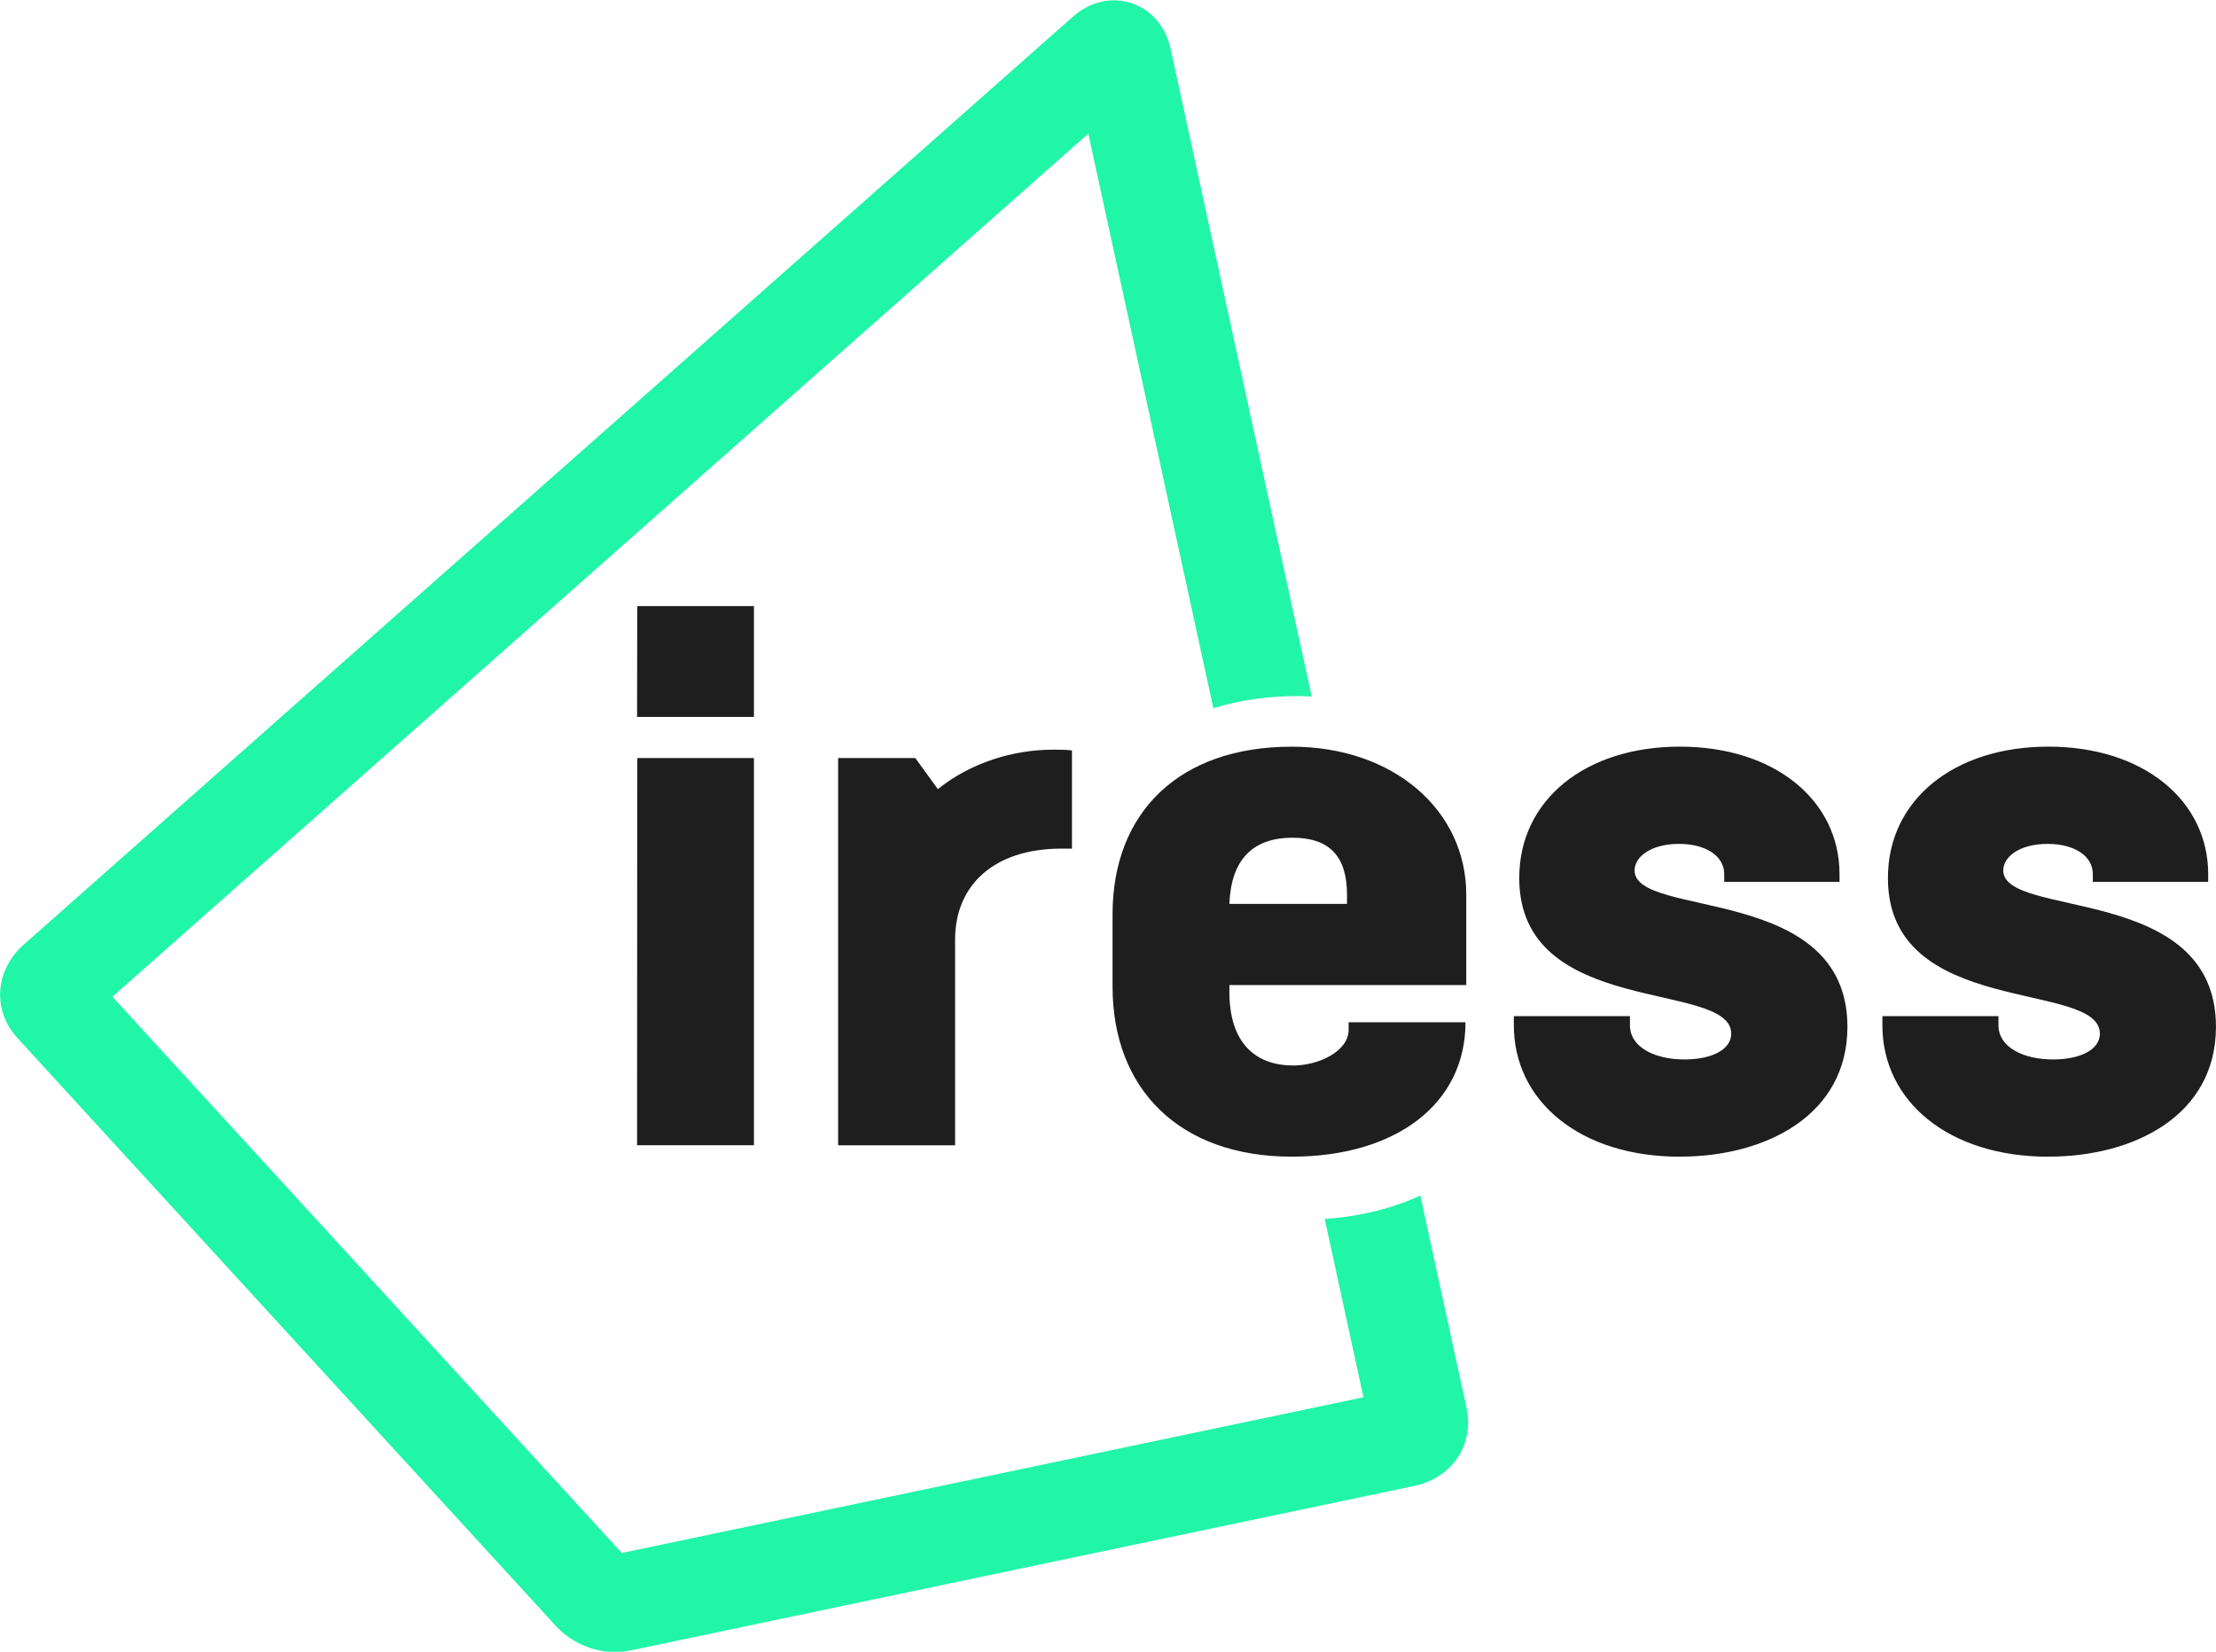 <svg width="55" height="41" viewBox="0 0 55 41" fill="none" xmlns="http://www.w3.org/2000/svg">
<path d="M15.812 17.797H18.712V15.045H15.816L15.812 17.797ZM15.812 28.429H18.712V18.817H15.816L15.812 28.429ZM26.141 18.609C25.155 18.609 24.092 18.93 23.278 19.589L22.717 18.817H20.802V28.43H23.705V23.321C23.705 21.983 24.659 21.065 26.351 21.065H26.606V18.628C26.453 18.609 26.297 18.609 26.141 18.609L26.141 18.609ZM32.06 18.535C29.275 18.535 27.613 20.155 27.613 22.699V24.49C27.613 27.036 29.275 28.712 32.06 28.712C34.633 28.712 36.373 27.413 36.373 25.376H33.472V25.566C33.472 26.091 32.737 26.449 32.1 26.449C31.19 26.449 30.513 25.923 30.513 24.623V24.452H36.392V22.21C36.392 20.117 34.592 18.535 32.06 18.535V18.535ZM30.513 22.437C30.553 21.361 31.074 20.795 32.081 20.795C33.008 20.795 33.432 21.268 33.432 22.21V22.437L30.513 22.437ZM41.693 28.712C43.838 28.712 45.852 27.677 45.852 25.488C45.852 21.927 40.57 22.813 40.57 21.607C40.57 21.268 40.976 20.948 41.674 20.948C42.31 20.948 42.794 21.23 42.794 21.7V21.89H45.656V21.7C45.656 19.872 44.053 18.534 41.693 18.534C39.351 18.534 37.707 19.853 37.707 21.796C37.707 25.282 42.968 24.322 42.968 25.659C42.968 26.054 42.485 26.299 41.808 26.299C41.072 26.299 40.455 25.998 40.455 25.451V25.224H37.573V25.451C37.573 27.336 39.217 28.713 41.693 28.713L41.693 28.712ZM50.84 28.712C52.988 28.712 54.999 27.677 54.999 25.488C54.999 21.927 49.72 22.813 49.72 21.607C49.72 21.268 50.125 20.948 50.821 20.948C51.46 20.948 51.943 21.23 51.943 21.7V21.89H54.806V21.7C54.806 19.872 53.2 18.534 50.839 18.534C48.5 18.534 46.857 19.853 46.857 21.796C46.857 25.282 52.118 24.322 52.118 25.659C52.118 26.054 51.634 26.299 50.958 26.299C50.222 26.299 49.601 25.998 49.601 25.451V25.224H46.72V25.451C46.72 27.336 48.363 28.713 50.839 28.713L50.84 28.712Z" fill="#1E1E1E"/>
<path d="M29.049 1.188C28.957 0.772 28.654 0.262 28.071 0.075C27.577 -0.083 27.053 0.04 26.629 0.414L0.559 23.474C0.438 23.584 0.038 23.984 0.005 24.606C-0.019 25.028 0.134 25.442 0.435 25.77L13.806 40.373C14 40.584 14.3 40.798 14.668 40.915C14.966 41.008 15.305 41.043 15.667 40.966L35.134 36.879C35.293 36.844 35.841 36.695 36.187 36.169C36.418 35.817 36.493 35.384 36.399 34.949L35.252 29.677C34.57 29.992 33.773 30.195 32.879 30.259L33.84 34.685L15.433 38.55L2.79 24.742L27.011 3.318L30.115 17.58C30.749 17.385 31.45 17.278 32.229 17.278C32.339 17.278 32.446 17.286 32.556 17.291L29.049 1.188Z" fill="#21F5A8"/>
</svg>
